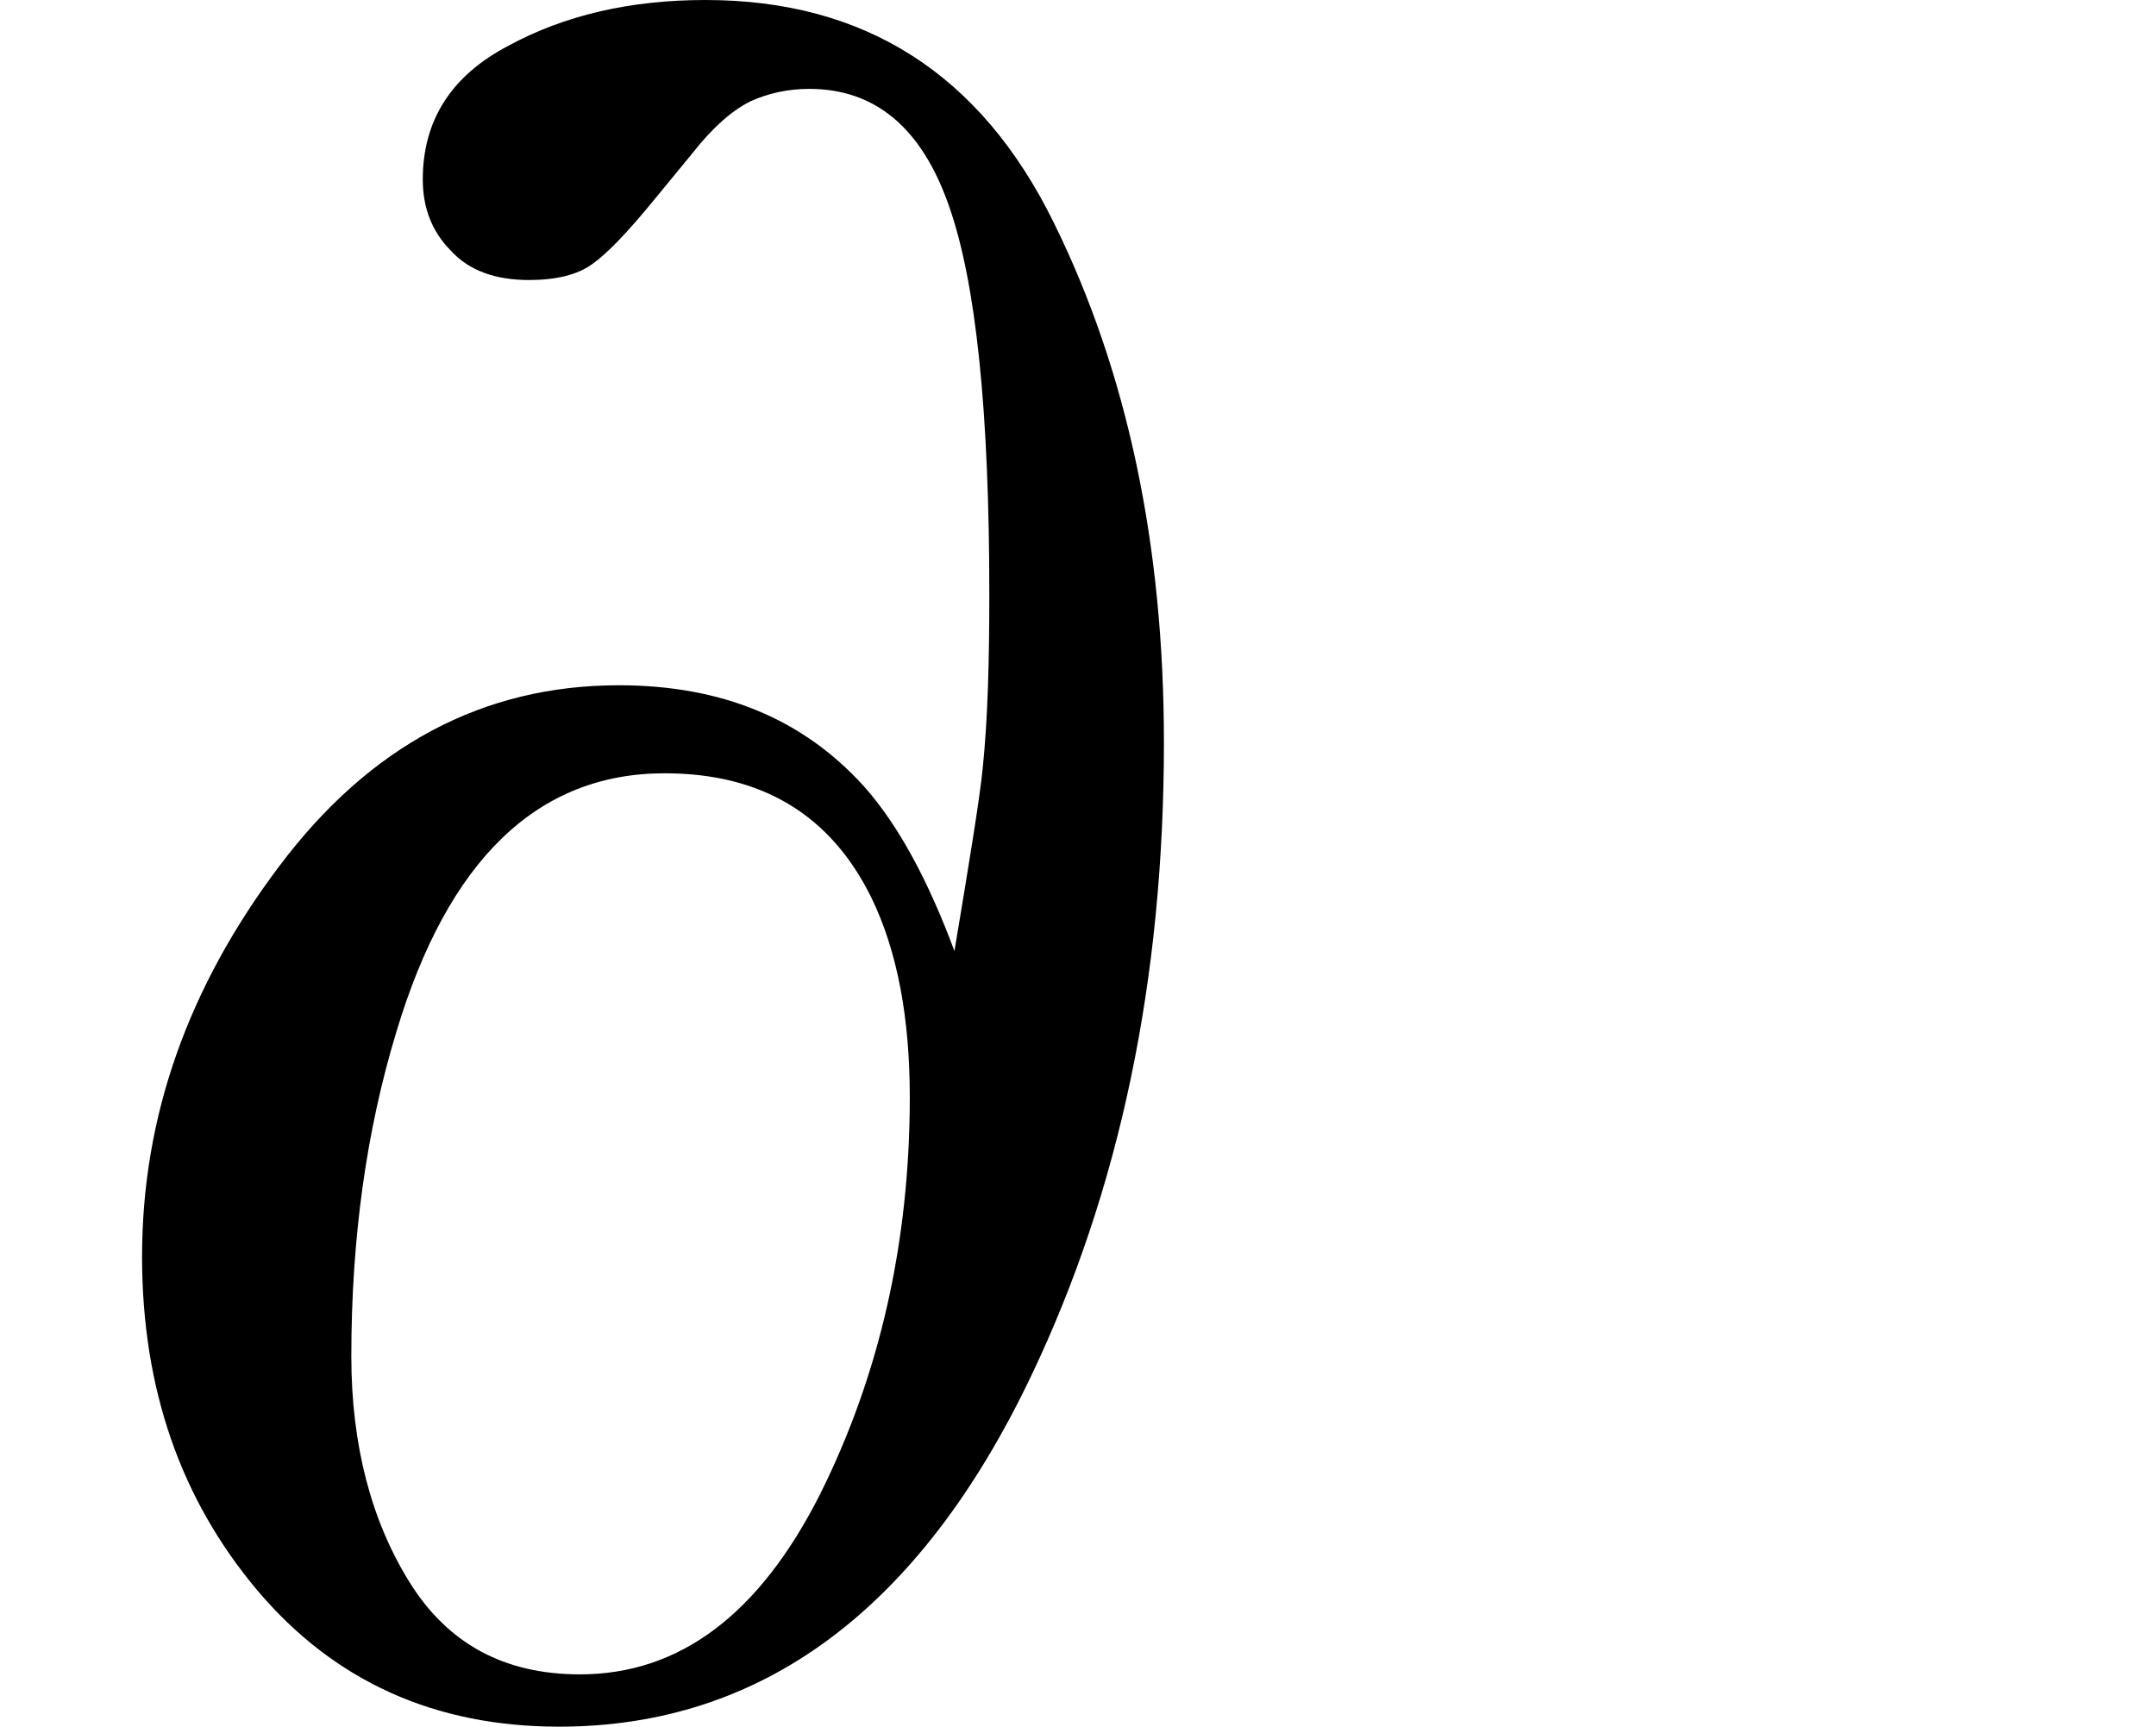 <svg xmlns="http://www.w3.org/2000/svg" xmlns:xlink="http://www.w3.org/1999/xlink" width="10.138pt" height="8.121pt" viewBox="0 0 10.138 8.121" version="1.1">
<defs>
<g>
<symbol overflow="visible" id="glyph0-0">
<path style="stroke:none;" d=""/>
</symbol>
<symbol overflow="visible" id="glyph0-1">
<path style="stroke:none;" d="M 4.008 -3.828 C 3.816 -4.219 3.492 -4.414 3.035 -4.414 C 2.438 -4.414 2.016 -4.008 1.773 -3.195 C 1.633 -2.734 1.562 -2.227 1.562 -1.672 C 1.562 -1.254 1.656 -0.898 1.836 -0.609 C 2.016 -0.32 2.281 -0.176 2.637 -0.176 C 3.105 -0.176 3.48 -0.457 3.766 -1.023 C 4.047 -1.586 4.188 -2.211 4.188 -2.891 C 4.188 -3.266 4.129 -3.578 4.008 -3.828 Z M 3.973 -4.352 C 4.133 -4.172 4.273 -3.914 4.398 -3.578 C 4.469 -4.004 4.516 -4.289 4.531 -4.438 C 4.555 -4.672 4.562 -4.945 4.562 -5.258 C 4.562 -6.113 4.5 -6.723 4.371 -7.086 C 4.242 -7.453 4.023 -7.633 3.715 -7.633 C 3.617 -7.633 3.523 -7.613 3.438 -7.574 C 3.352 -7.531 3.262 -7.453 3.164 -7.328 L 2.984 -7.109 C 2.863 -6.961 2.766 -6.859 2.695 -6.809 C 2.625 -6.758 2.523 -6.734 2.398 -6.734 C 2.242 -6.734 2.117 -6.777 2.031 -6.871 C 1.941 -6.961 1.898 -7.074 1.898 -7.207 C 1.898 -7.484 2.031 -7.695 2.301 -7.836 C 2.566 -7.98 2.875 -8.051 3.227 -8.051 C 3.977 -8.051 4.523 -7.703 4.867 -7 C 5.211 -6.301 5.383 -5.488 5.383 -4.559 C 5.383 -3.445 5.176 -2.453 4.758 -1.578 C 4.234 -0.48 3.492 0.07 2.539 0.07 C 1.957 0.07 1.484 -0.141 1.121 -0.57 C 0.762 -0.996 0.578 -1.516 0.578 -2.141 C 0.578 -2.797 0.793 -3.406 1.223 -3.977 C 1.648 -4.543 2.18 -4.828 2.82 -4.828 C 3.301 -4.828 3.684 -4.672 3.973 -4.352 Z "/>
</symbol>
</g>
</defs>
<g id="surface2073">
<g style="fill:rgb(0%,0%,0%);fill-opacity:1;">
  <use xlink:href="#glyph0-1" x="0.09" y="8.051"/>
</g>
</g>
</svg>
